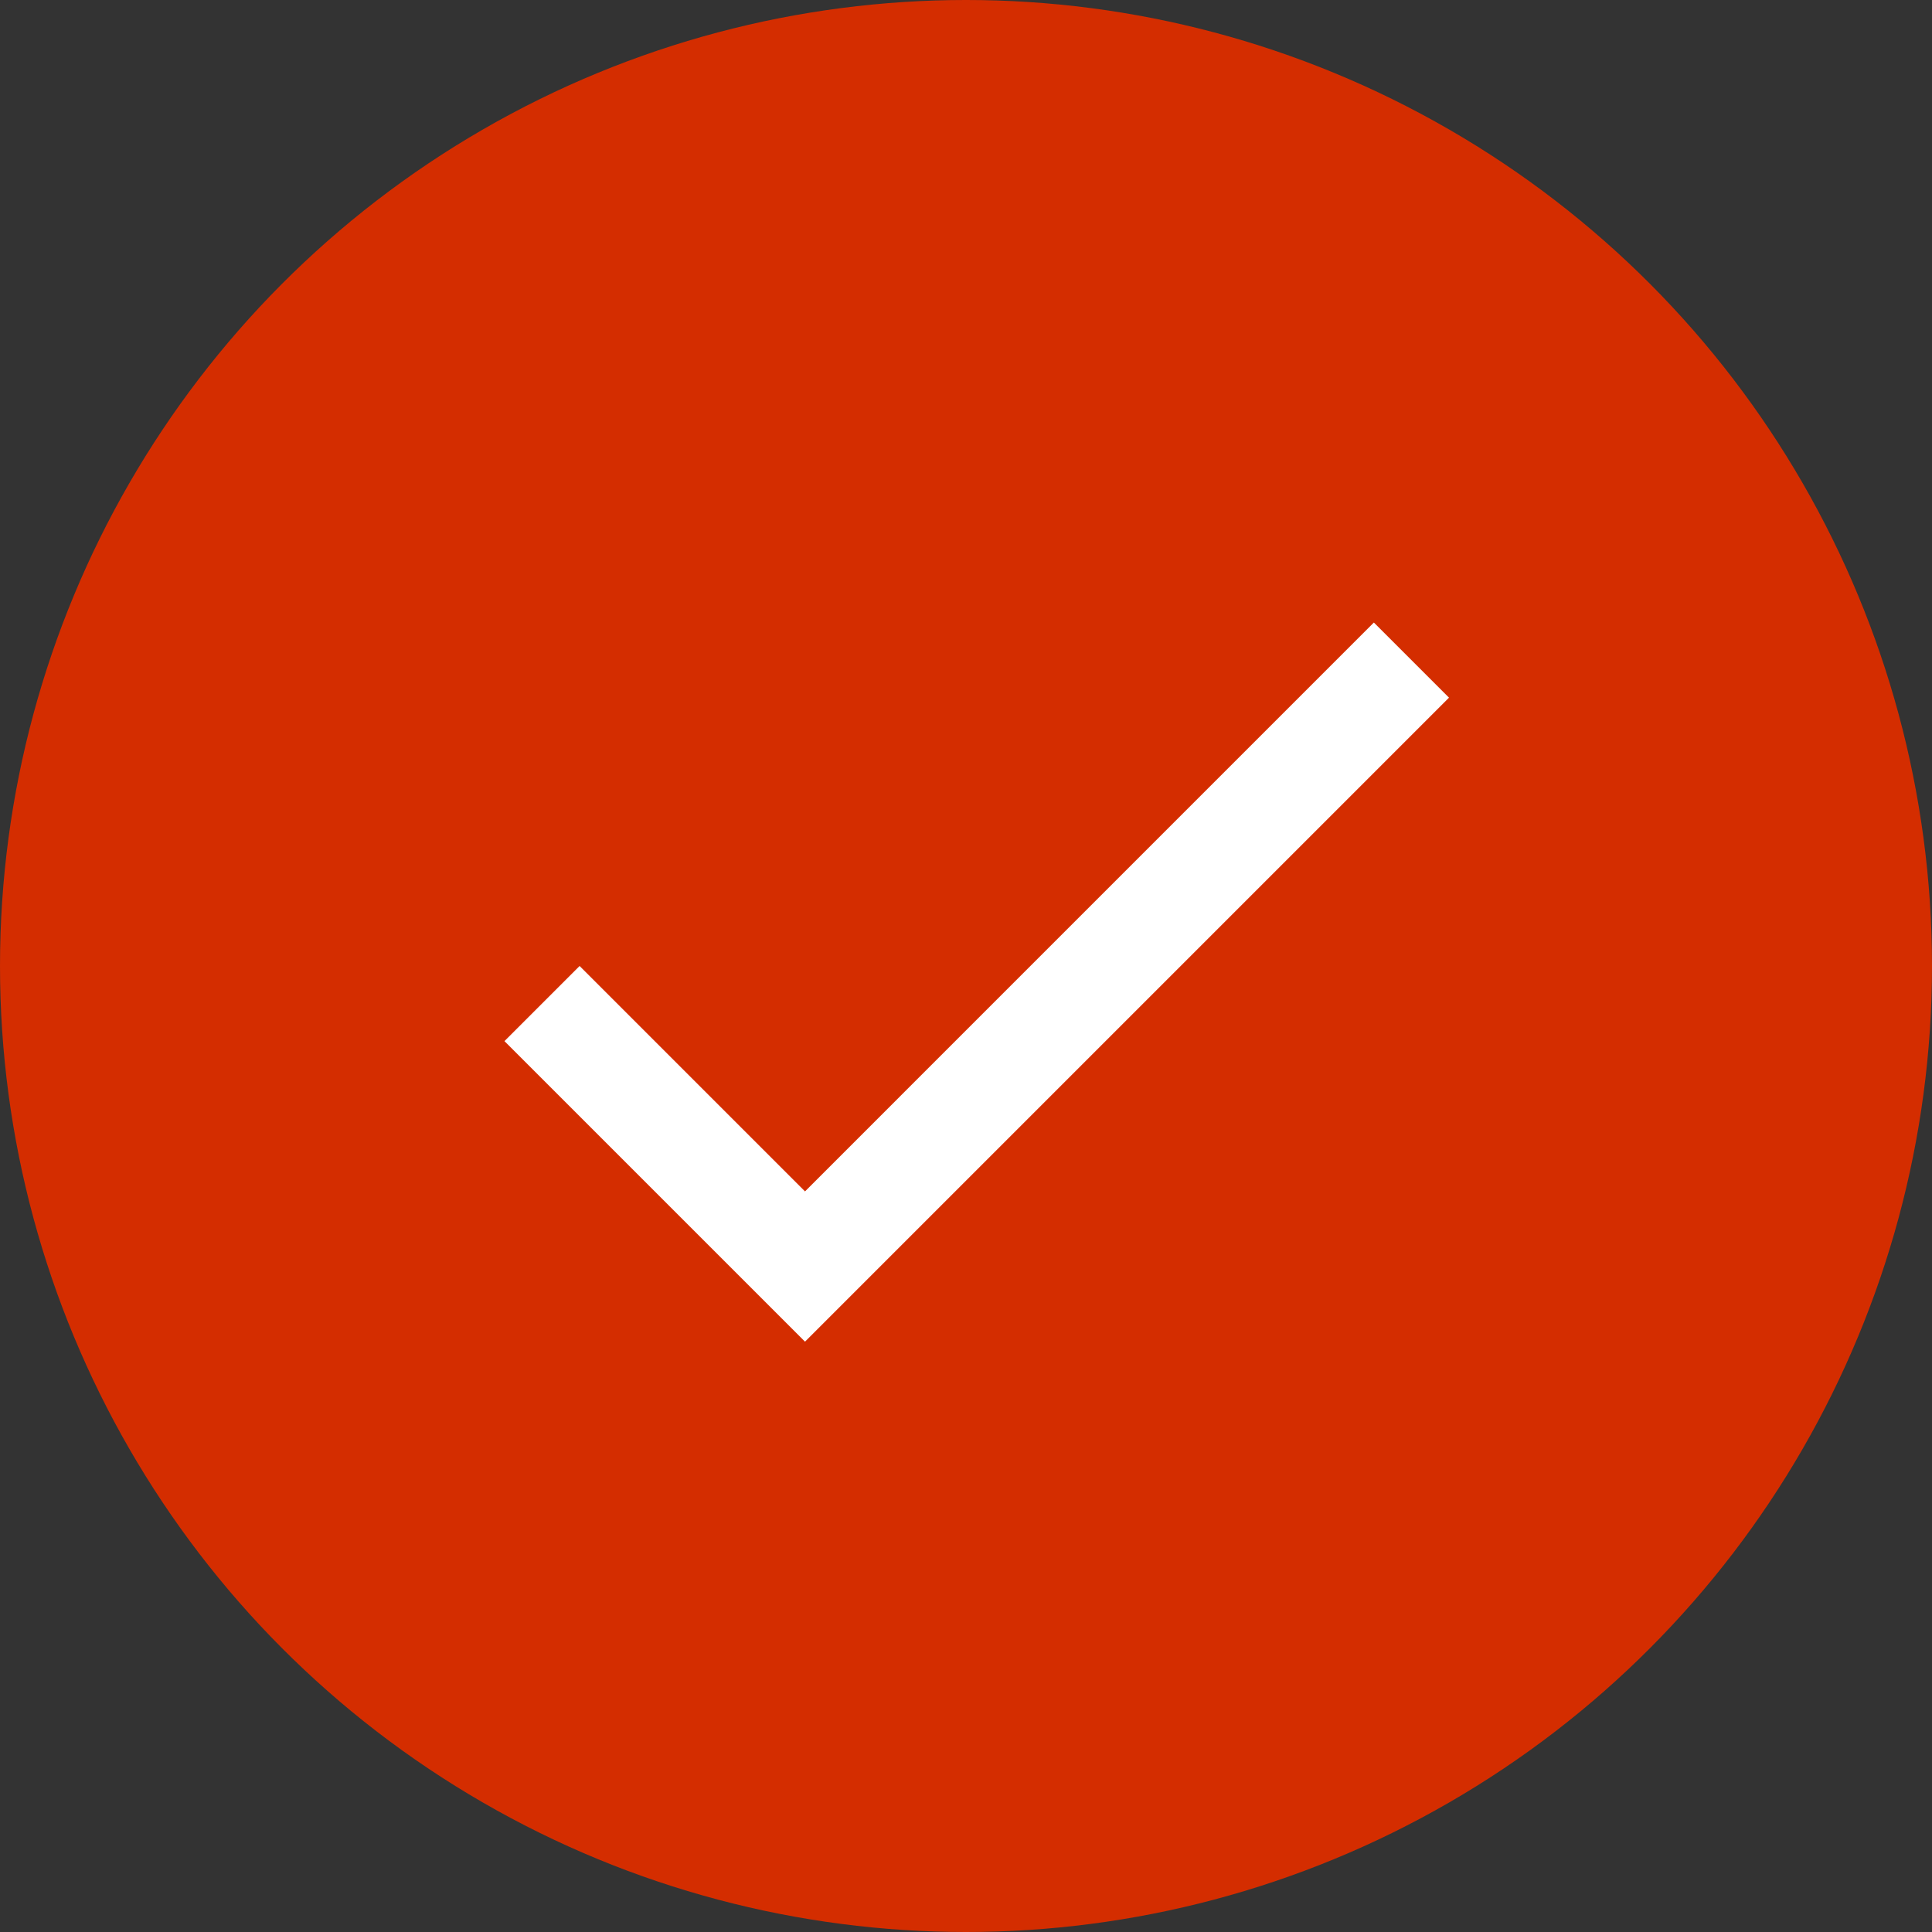 <svg width="36" height="36" viewBox="0 0 36 36" fill="none" xmlns="http://www.w3.org/2000/svg">
  <rect x="0" y="0" width="36" height="36" fill="#333333" stroke="none"/>
  <circle cx="18" cy="18" r="18" fill="#D42D00"/>
  <path d="M15 22.2L10.8 18L9.4 19.4L15 25L27 13L25.6 11.6L15 22.2Z" fill="white"/>
</svg>
